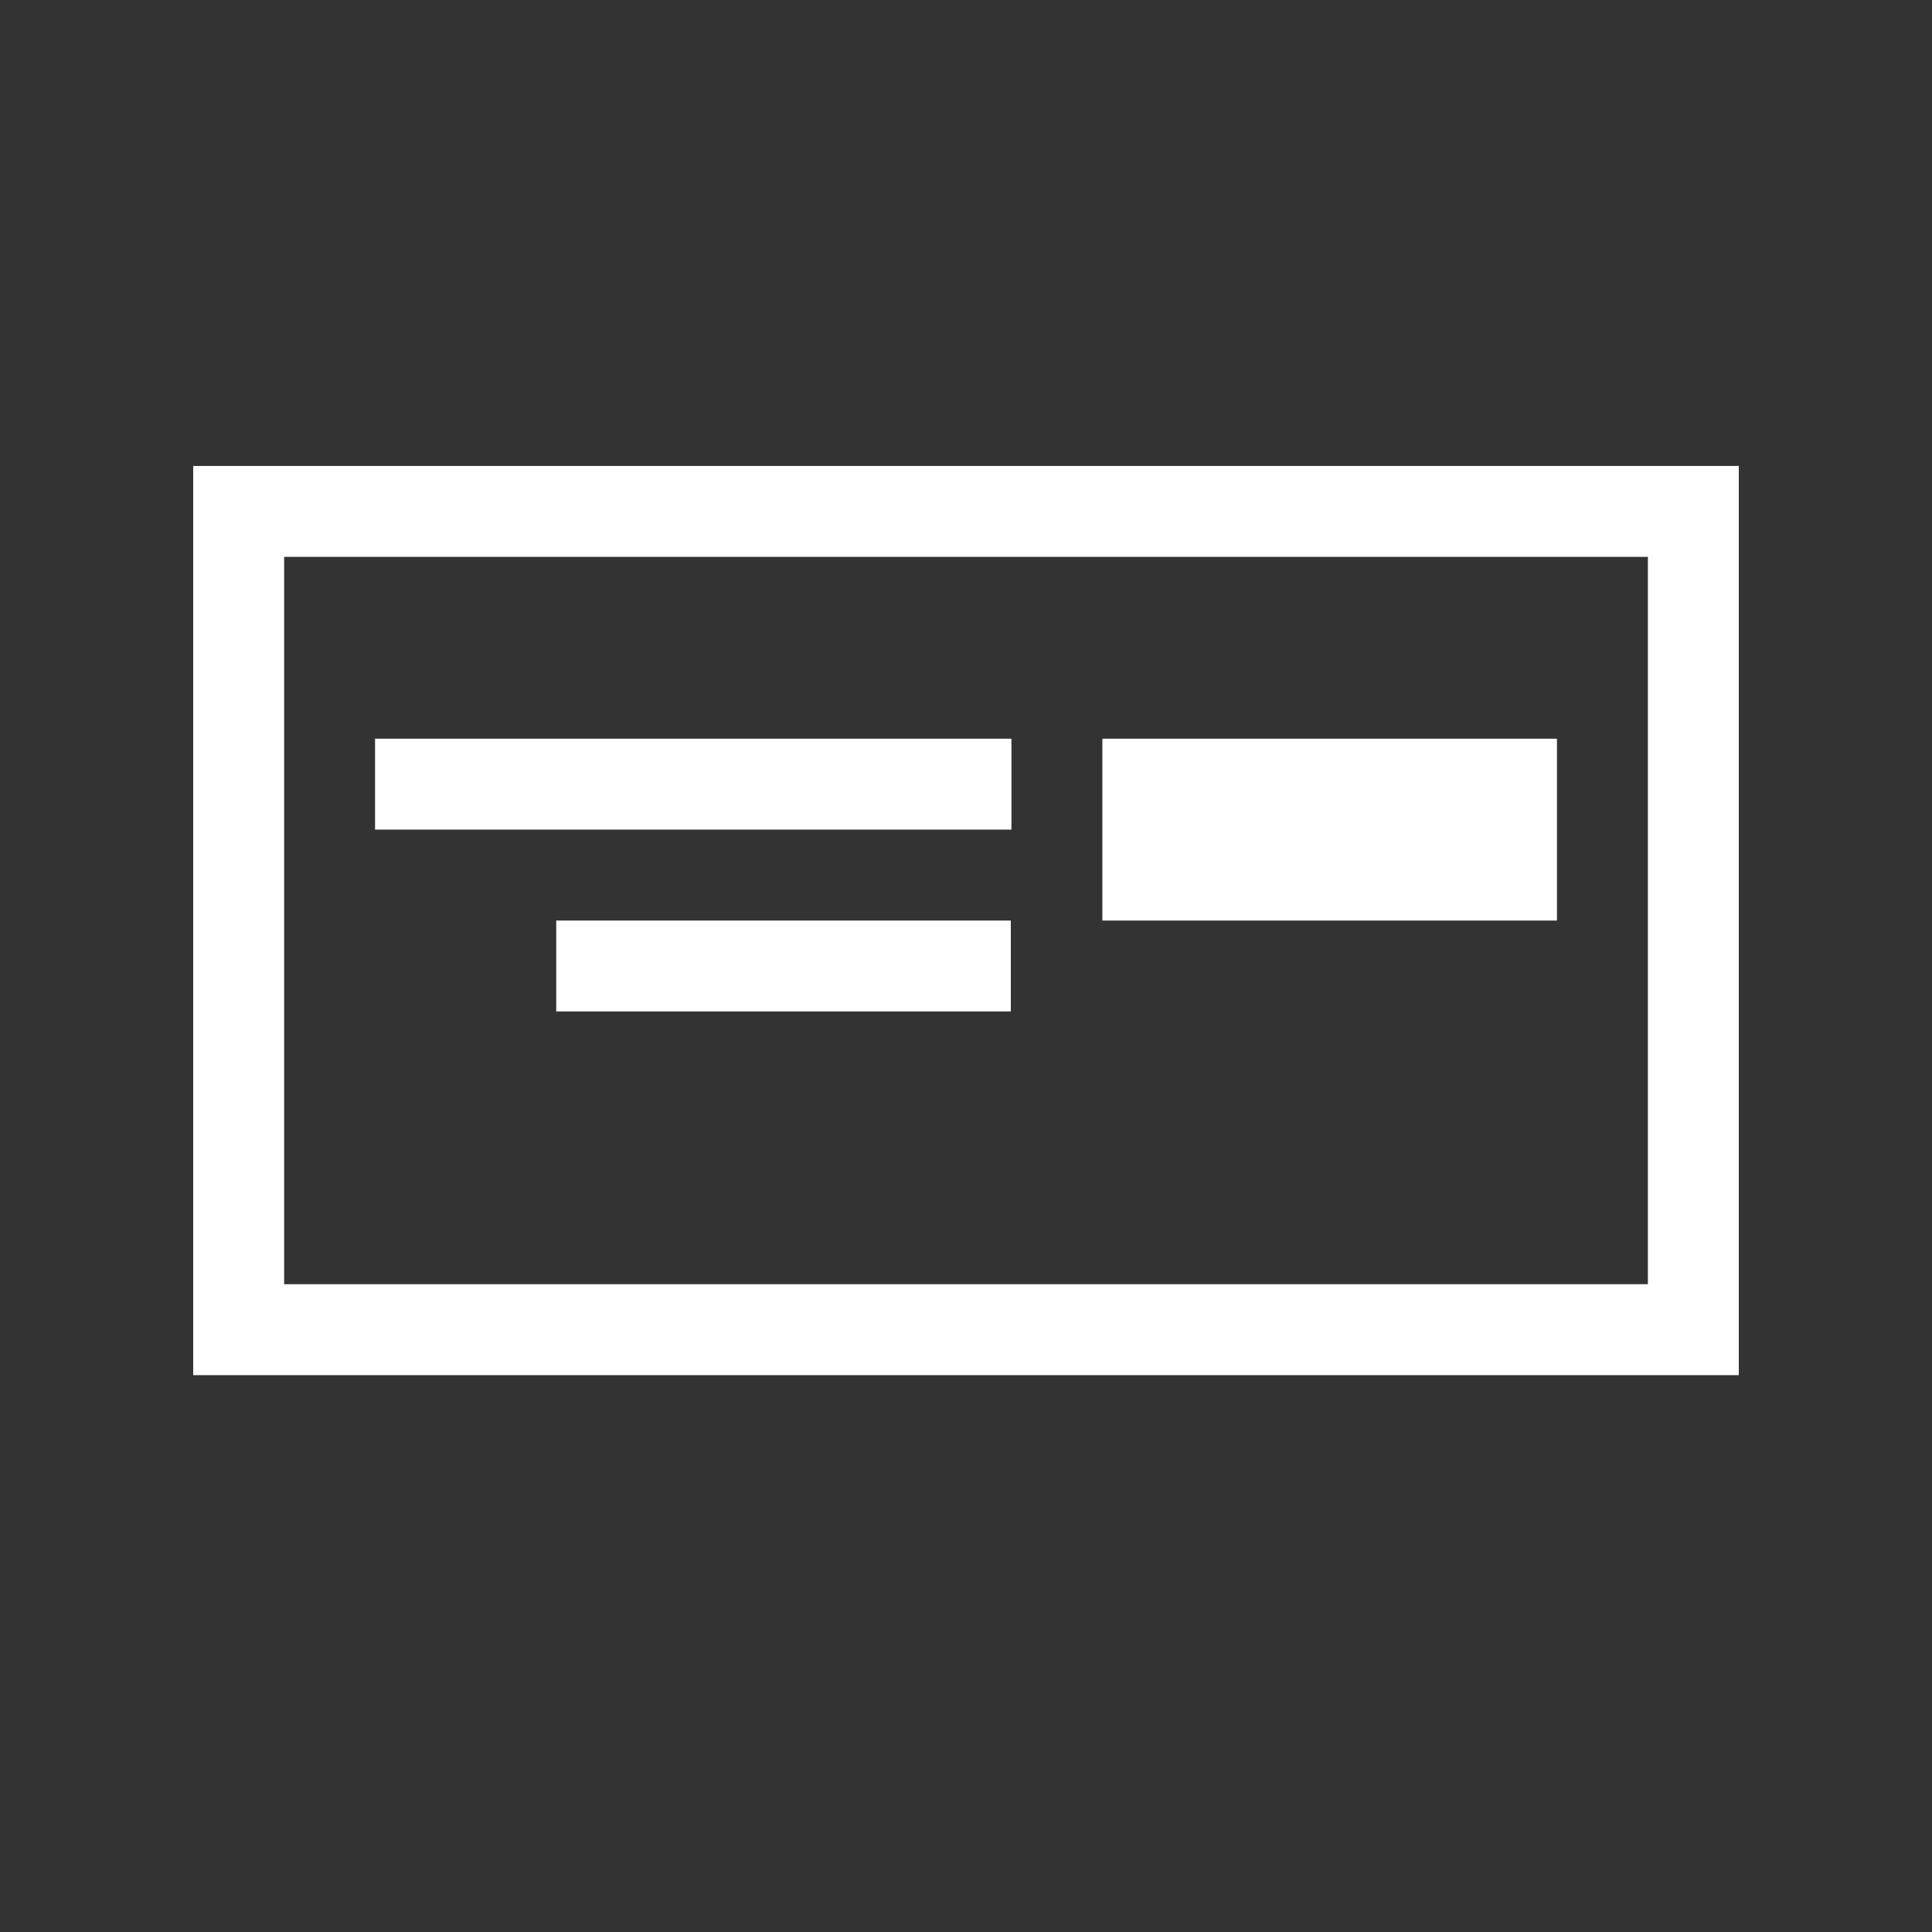 <!-- Generated by IcoMoon.io -->
<svg version="1.1" xmlns="http://www.w3.org/2000/svg" width="40" height="40" viewBox="0 0 40 40">
<rect x="0" y="0" width="40" height="40" fill="#333333" stroke="none"/>
<title>th-layout-cta-btn-right</title>
<path fill="#fff" d="M20.941 17.176h-13.176v-1.882h13.176v1.882zM11.516 20.941h9.412v-1.882h-9.412v1.882zM36 9.647v18.824h-32v-18.824h32zM34.118 11.529h-28.235v15.059h28.235v-15.059zM32.235 15.294h-9.412v3.765h9.412v-3.765z"></path>
</svg>
